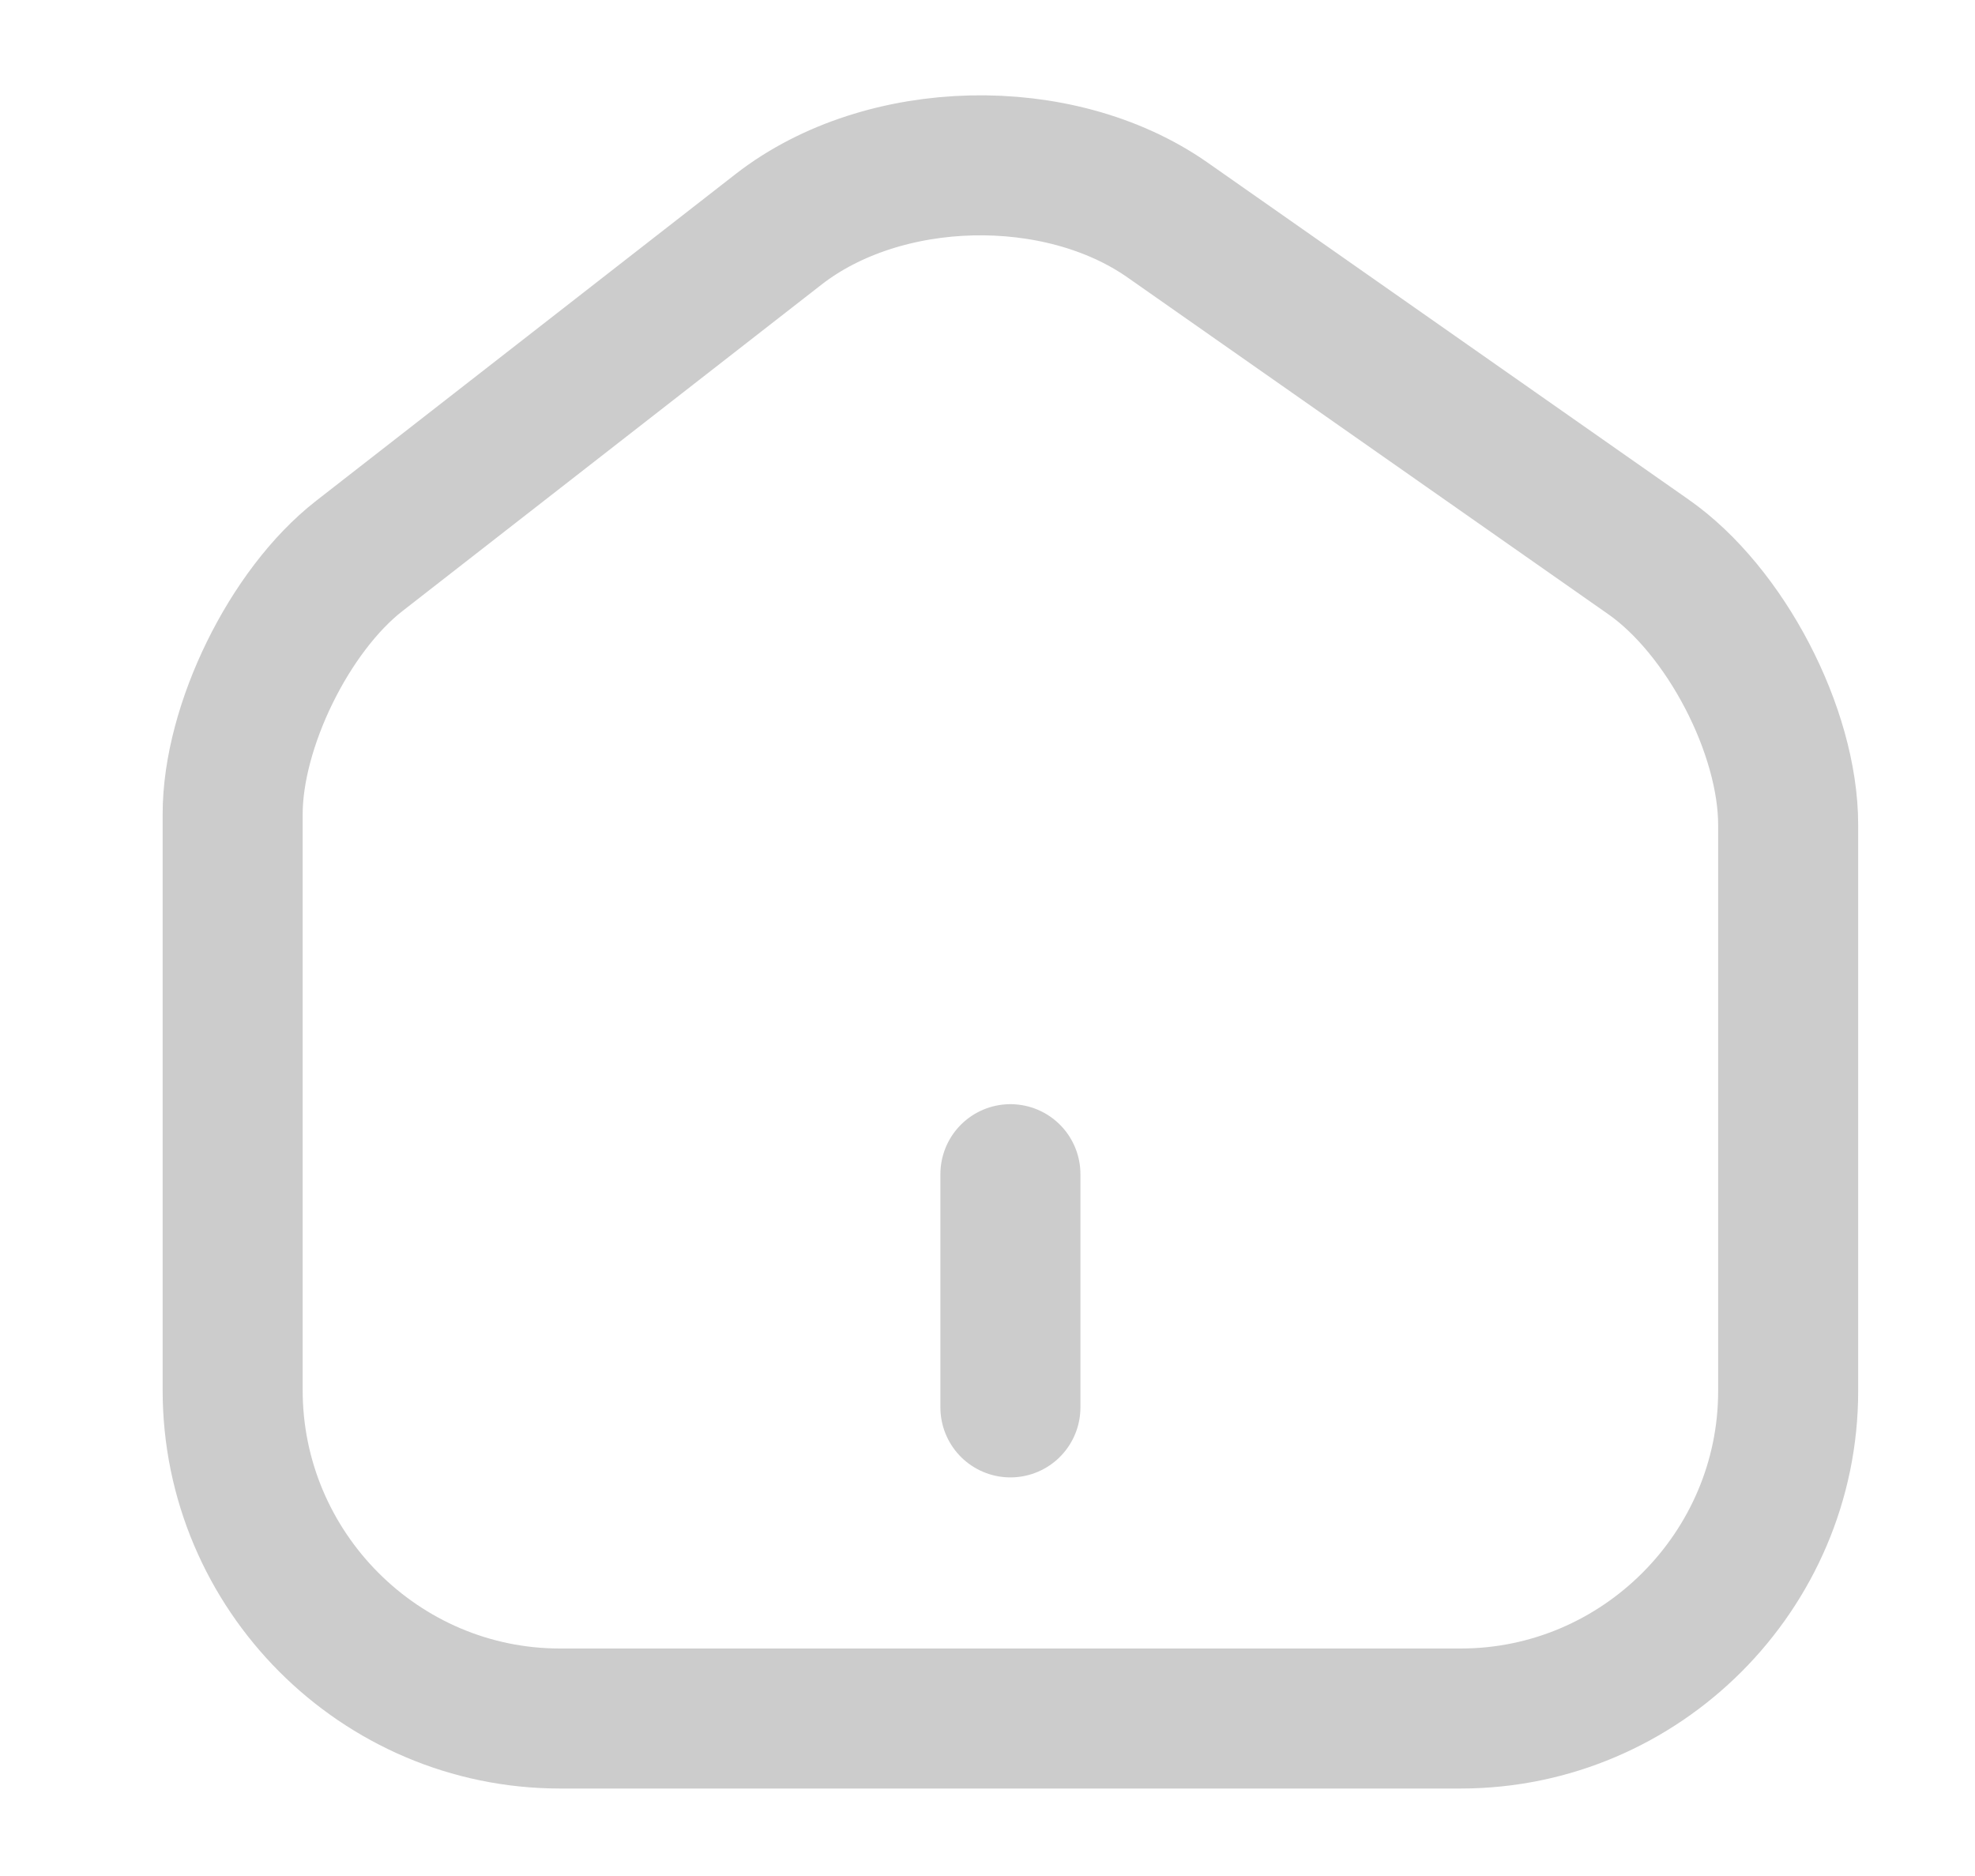 <svg width="20" height="19" viewBox="0 0 20 19" fill="none" xmlns="http://www.w3.org/2000/svg">
<path d="M7.885 2.322L3.639 5.63C2.931 6.181 2.356 7.355 2.356 8.245V14.081C2.356 15.908 3.844 17.405 5.671 17.405H14.792C16.619 17.405 18.108 15.908 18.108 14.089V8.355C18.108 7.402 17.47 6.181 16.69 5.638L11.823 2.228C10.72 1.456 8.948 1.495 7.885 2.322Z" stroke="black" stroke-opacity="0.2" stroke-width="1.418" stroke-linecap="round" stroke-linejoin="round"/>
<path d="M10.232 14.254V11.892" stroke="black" stroke-opacity="0.2" stroke-width="1.418" stroke-linecap="round" stroke-linejoin="round"/>
</svg>
